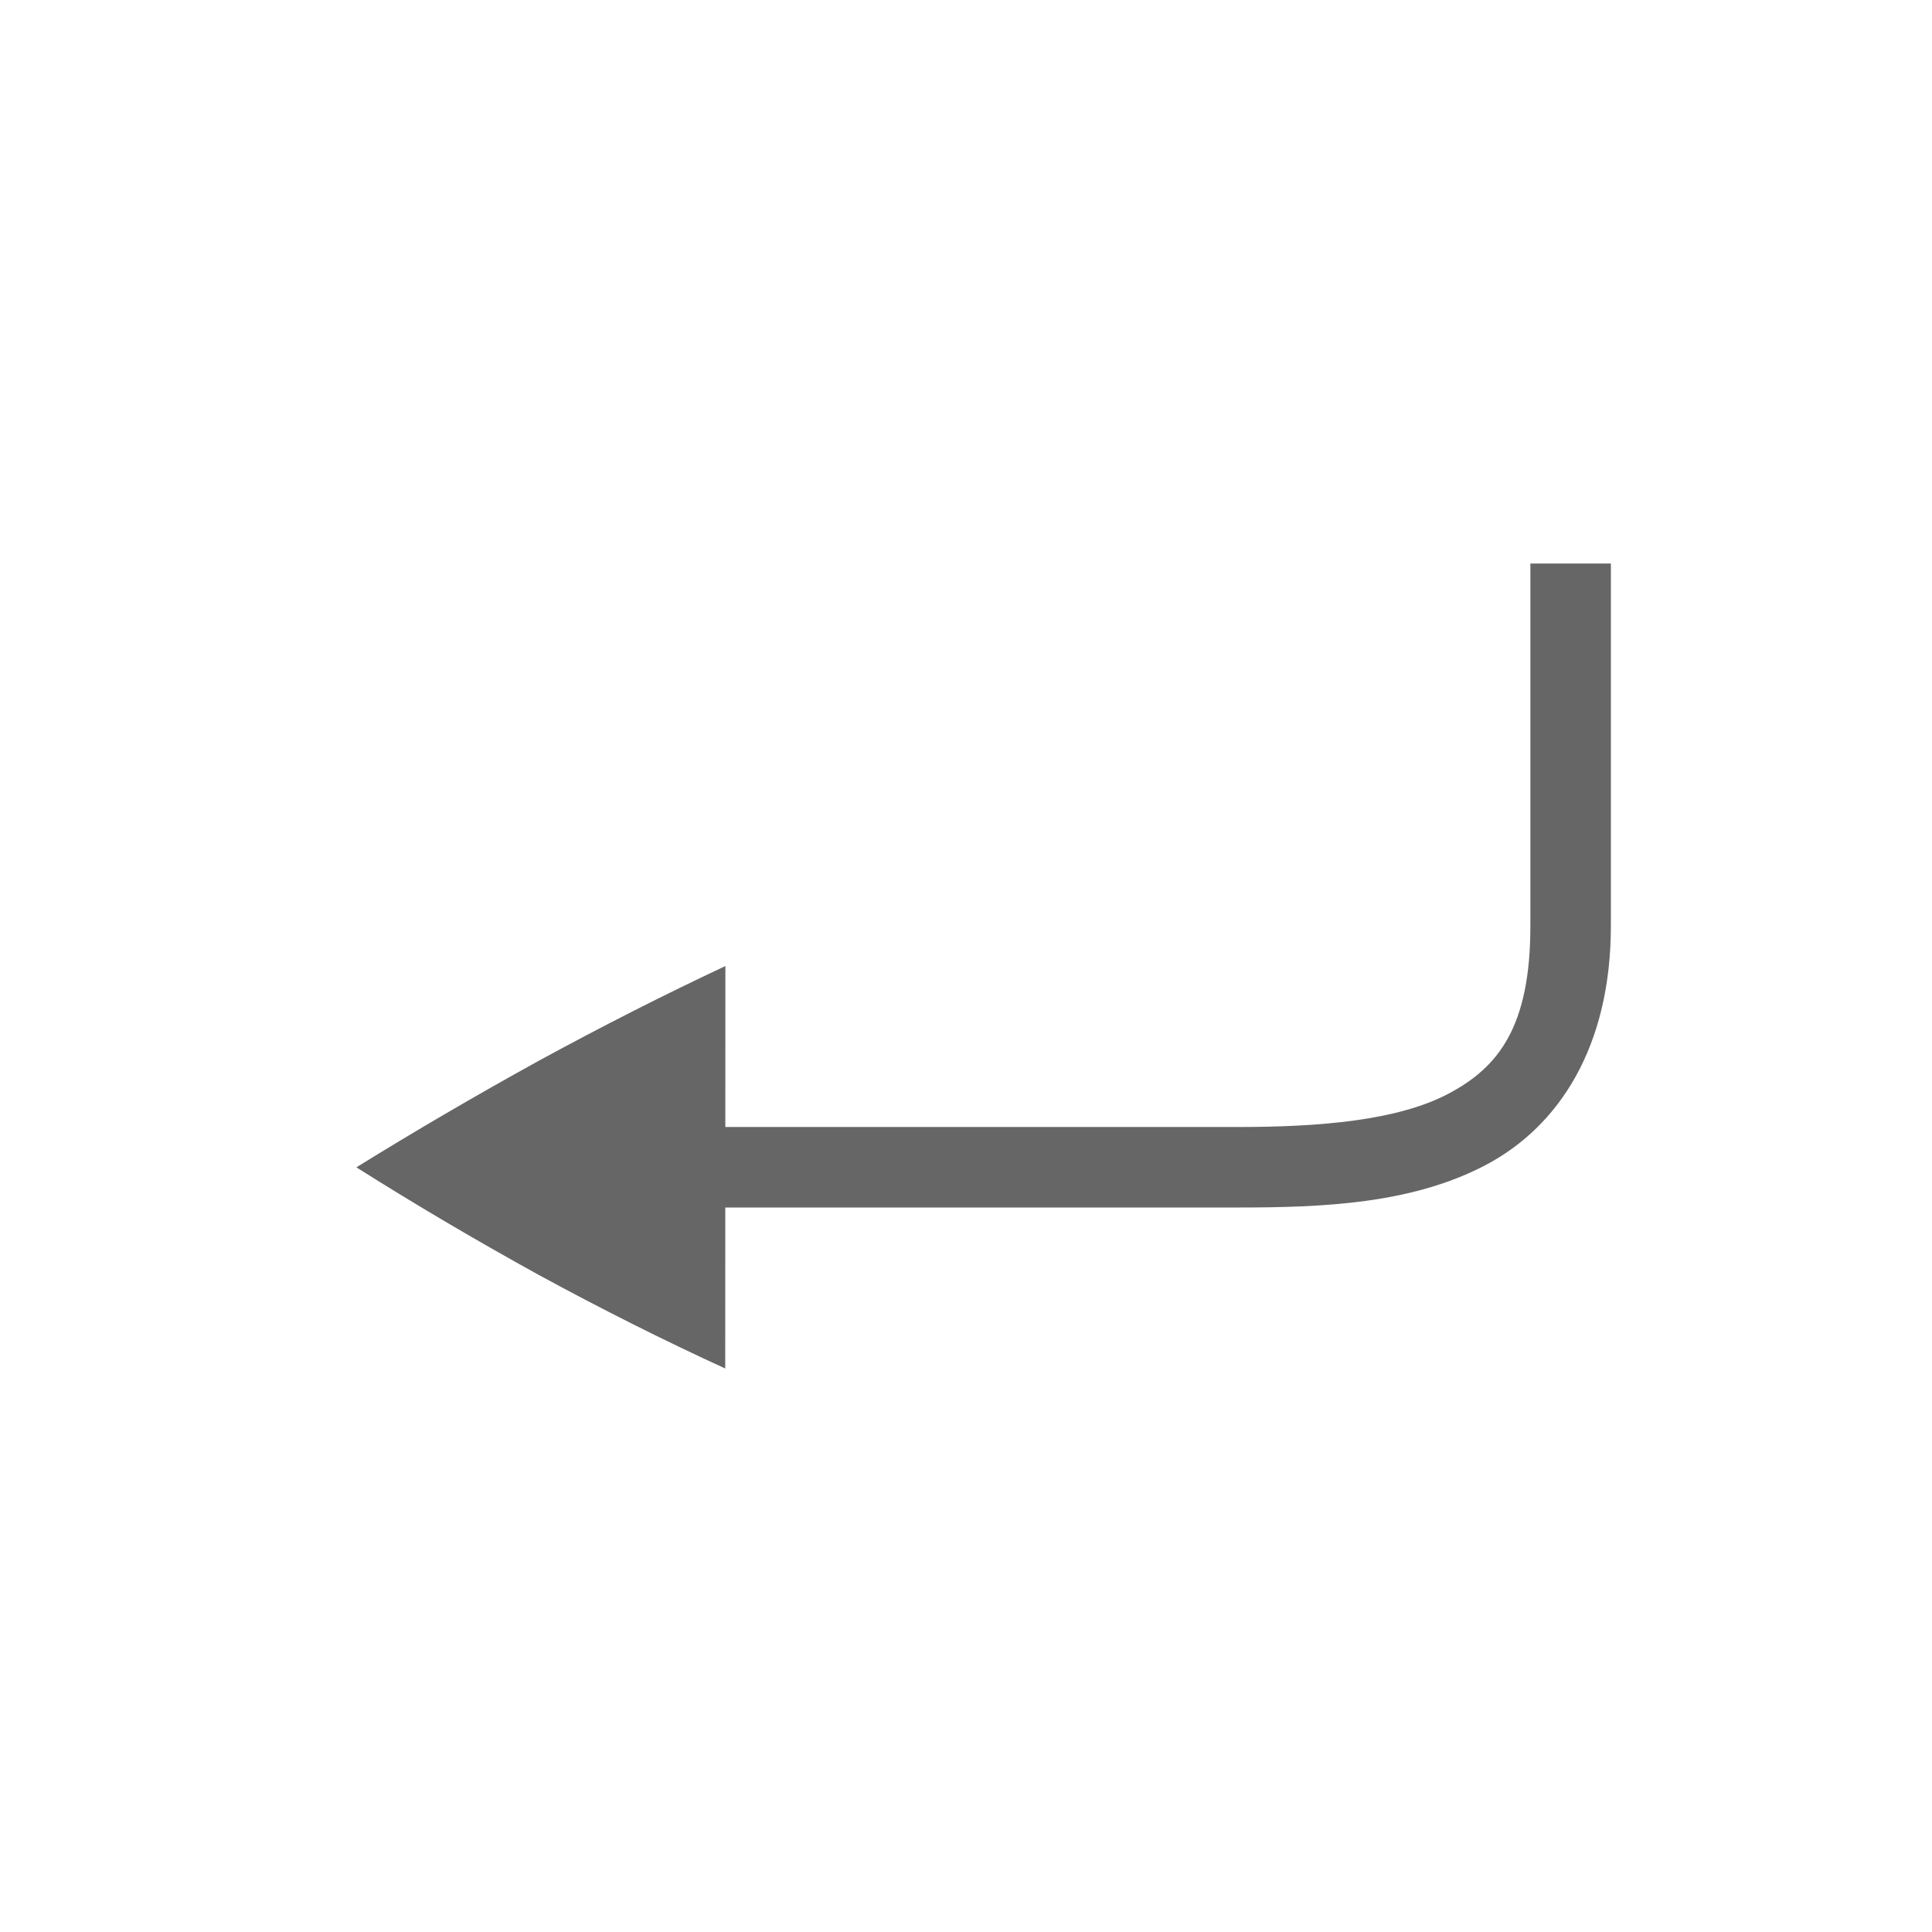 <?xml version="1.0" encoding="UTF-8" standalone="no"?>
<svg
   xmlns:dc="http://purl.org/dc/elements/1.1/"
   xmlns:cc="http://creativecommons.org/ns#"
   xmlns:rdf="http://www.w3.org/1999/02/22-rdf-syntax-ns#"
   xmlns:svg="http://www.w3.org/2000/svg"
   xmlns="http://www.w3.org/2000/svg"
   xmlns:sodipodi="http://sodipodi.sourceforge.net/DTD/sodipodi-0.dtd"
   xmlns:inkscape="http://www.inkscape.org/namespaces/inkscape"
   width="24"
   height="24"
   version="1.1"
   id="svg8"
   sodipodi:docname="location.svg"
   inkscape:version="0.92.3 (2405546, 2018-03-11)">
  <defs
     id="defs12" />
  <sodipodi:namedview
     pagecolor="#ffffff"
     bordercolor="#666666"
     borderopacity="1"
     objecttolerance="10"
     gridtolerance="10"
     guidetolerance="10"
     inkscape:pageopacity="0"
     inkscape:pageshadow="2"
     inkscape:window-width="640"
     inkscape:window-height="480"
     id="namedview10"
     showgrid="true"
     inkscape:zoom="18.25"
     inkscape:cx="0.82832232"
     inkscape:cy="7.56927"
     inkscape:current-layer="svg8">
    <inkscape:grid
       type="xygrid"
       id="grid16" />
  </sodipodi:namedview>
  <g
     transform="translate(-47.989,-477)"
     id="g6">
    <path
       d="m 68,488.5 c 0,1.5 -0.641,2.492 -1.558,2.974 -0.917,0.481 -2.019,0.526 -3.071,0.526 h -8.54 v -1 h 8.54 c 1.012,0 1.976,-0.08 2.606,-0.411 C 66.608,490.258 67,489.75 67,488.5 V 484 h 1 z"
       style="fill:#666666"
       id="path2"
       inkscape:connector-curvature="0" />
    <path
       d="m 57,489 -0.002,5 c -0.76,-0.348 -1.535,-0.737 -2.323,-1.166 -0.781,-0.431 -1.534,-0.875 -2.259,-1.333 0.725,-0.449 1.478,-0.889 2.259,-1.32 0.789,-0.43 1.563,-0.823 2.324,-1.18 z"
       style="fill:#666666"
       id="path4"
       inkscape:connector-curvature="0" />
  </g>
</svg>
